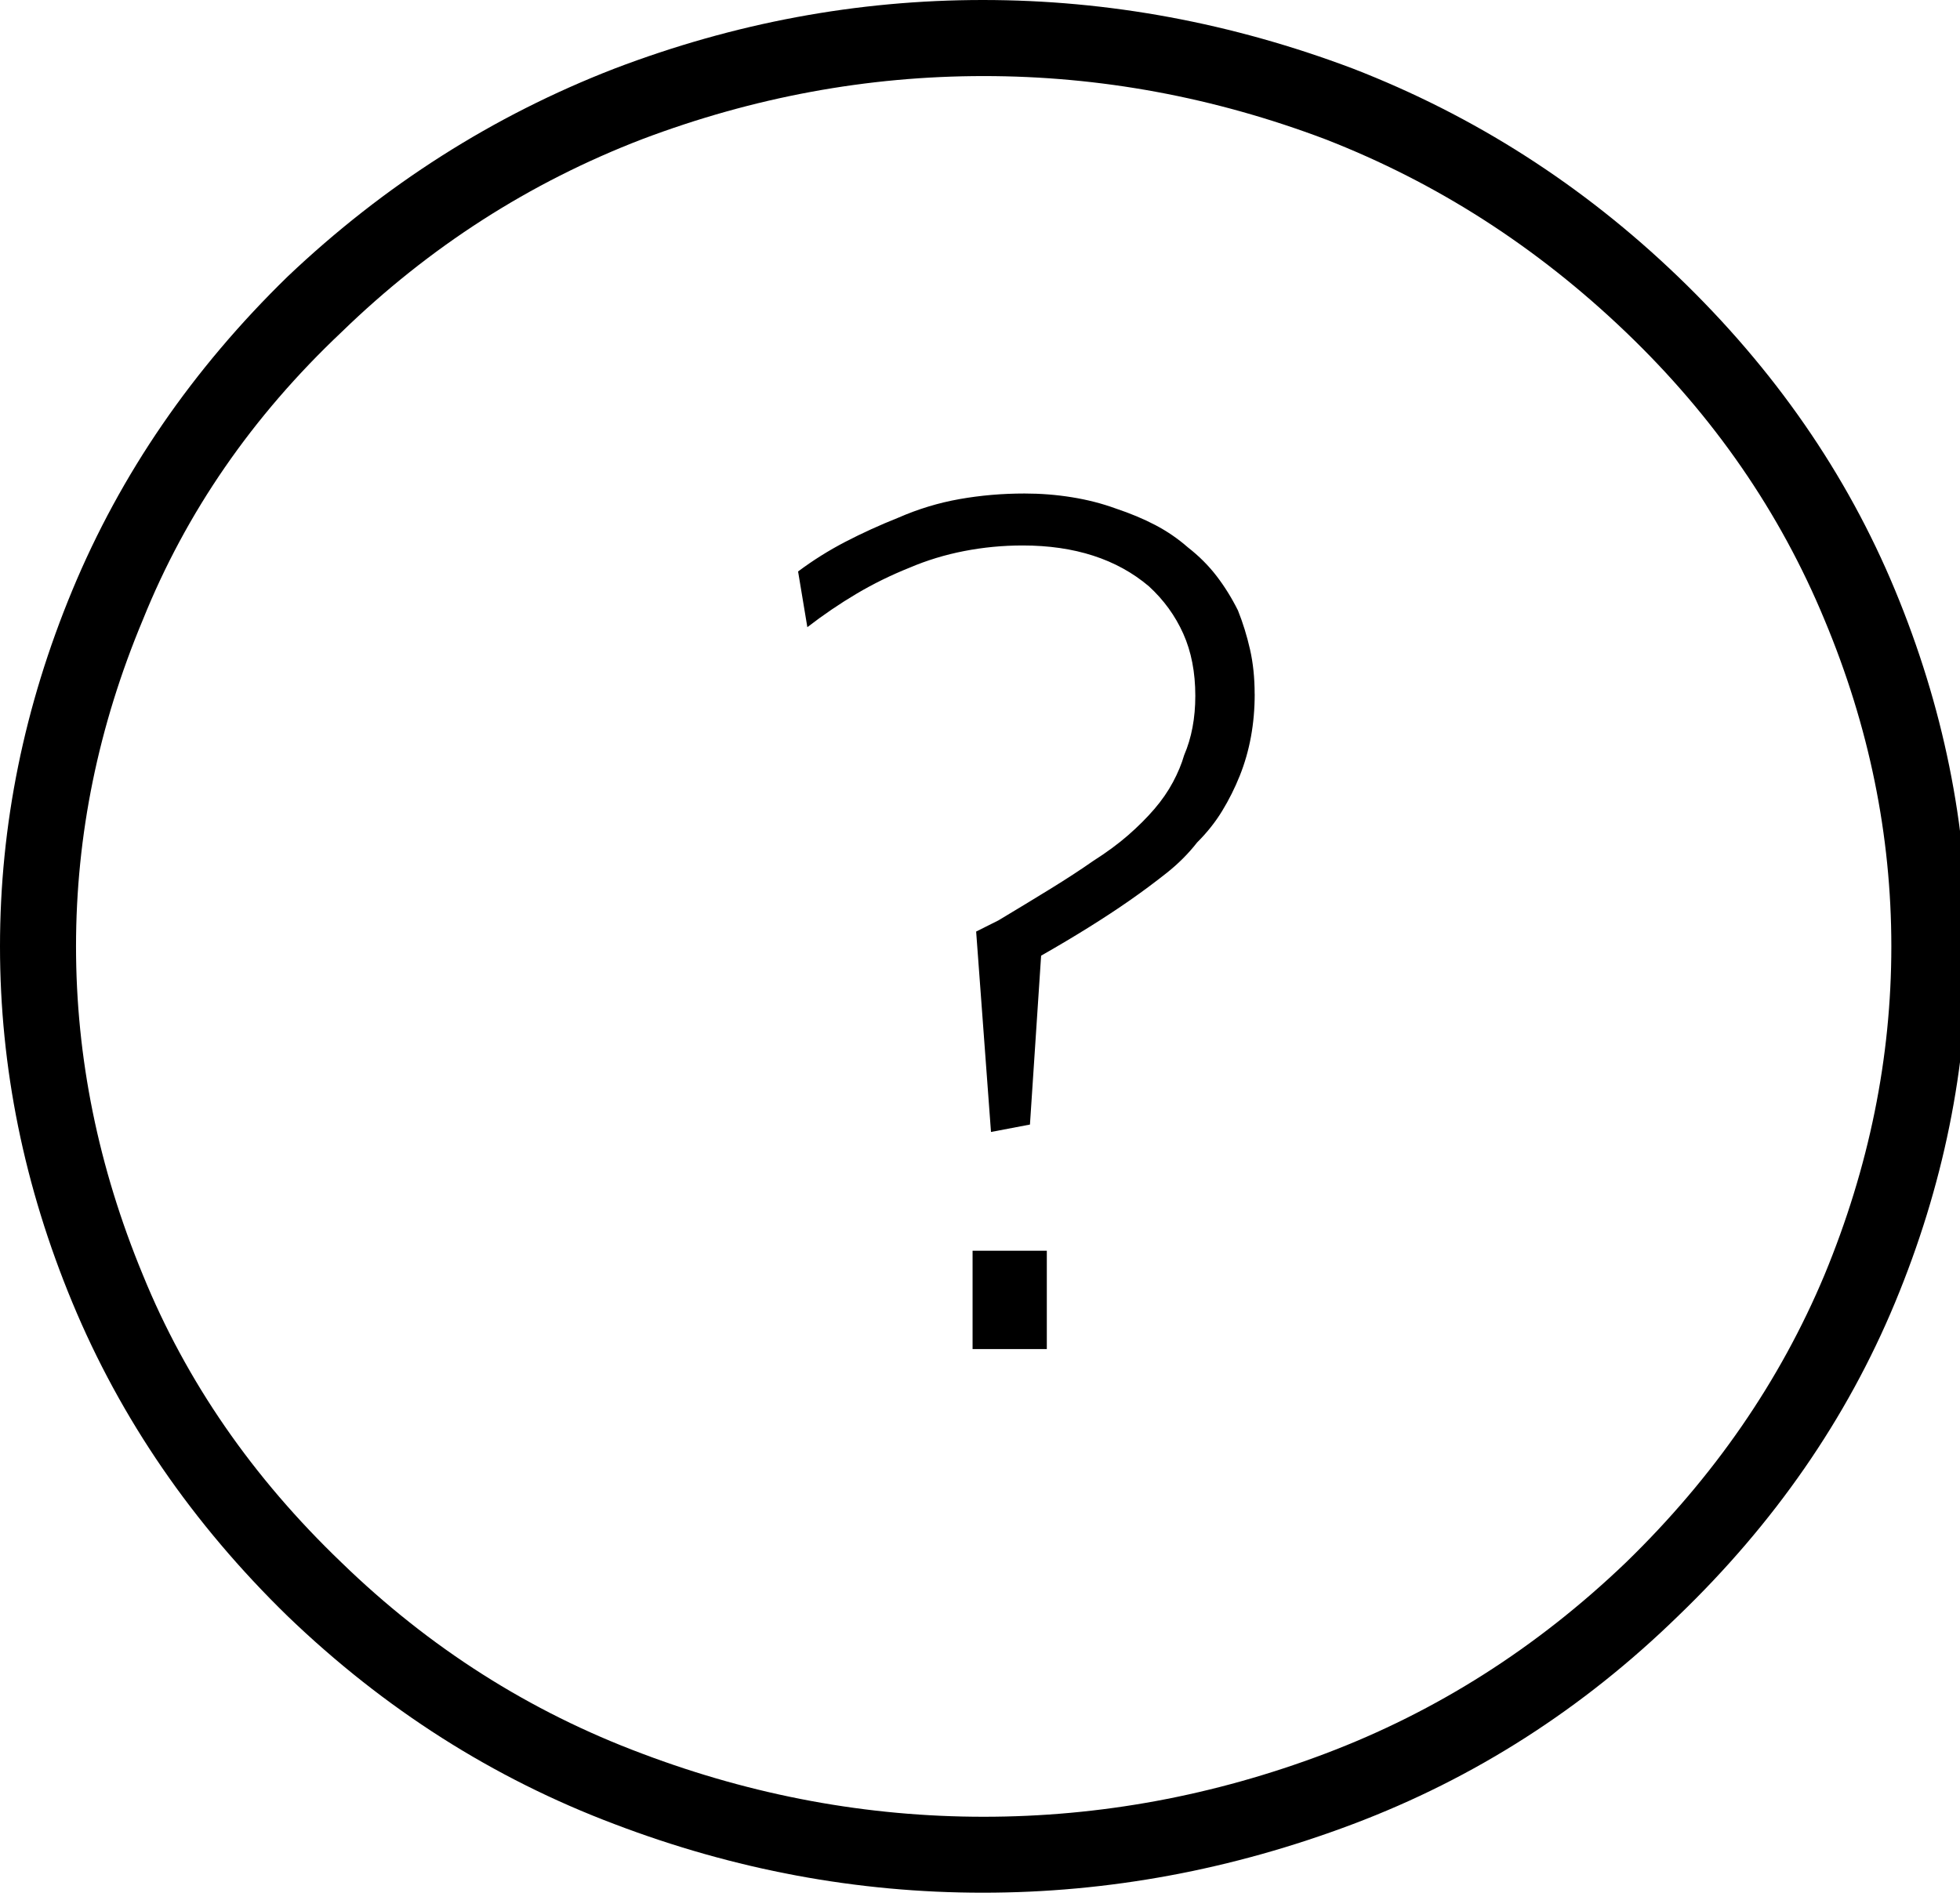 <!-- Generated by IcoMoon.io -->
<svg version="1.1" xmlns="http://www.w3.org/2000/svg" width="33" height="32" viewBox="0 0 33 32">
<title>uniE913</title>
<path d="M21.125 11.688q0 0.375-0.063 0.719t-0.188 0.656-0.297 0.594-0.422 0.531q-0.219 0.281-0.516 0.516t-0.609 0.453-0.688 0.453-0.813 0.484l-0.188 2.844-0.656 0.125-0.25-3.375 0.375-0.188q0.469-0.281 0.875-0.531t0.719-0.469q0.344-0.219 0.594-0.438t0.438-0.438 0.313-0.453 0.188-0.453q0.094-0.219 0.141-0.469t0.047-0.531q0-0.594-0.203-1.047t-0.578-0.797q-0.406-0.344-0.938-0.516t-1.188-0.172q-0.5 0-0.984 0.094t-0.922 0.281q-0.469 0.188-0.891 0.438t-0.828 0.563l-0.156-0.938q0.375-0.281 0.797-0.5t0.891-0.406q0.5-0.219 1.031-0.313t1.094-0.094q0.406 0 0.797 0.063t0.734 0.188q0.375 0.125 0.672 0.281t0.547 0.375q0.281 0.219 0.484 0.484t0.359 0.578q0.125 0.313 0.203 0.656t0.078 0.75v0zM16.375 22.719v-1.656h1.25v1.656h-1.25zM27.375 5.594q-2.25-2.156-5.063-3.25-2.813-1.063-5.75-1.063t-5.75 1.063q-2.844 1.094-5.063 3.25v0q-2.25 2.125-3.344 4.844-1.125 2.688-1.125 5.5t1.125 5.531q1.094 2.688 3.344 4.844 2.219 2.156 5.063 3.219 2.813 1.063 5.75 1.063t5.75-1.063 5.063-3.219q2.219-2.156 3.344-4.844 1.125-2.719 1.125-5.531t-1.125-5.5q-1.125-2.719-3.344-4.844v0zM4.844 4.656q2.438-2.313 5.5-3.5 3.031-1.156 6.203-1.156t6.234 1.156q3.063 1.188 5.469 3.5 2.438 2.344 3.656 5.281t1.219 6-1.219 6-3.656 5.281v0q-2.406 2.344-5.469 3.5t-6.234 1.156-6.203-1.156q-3.063-1.156-5.5-3.5-2.406-2.344-3.625-5.281t-1.219-6 1.219-6 3.625-5.281v0z"></path>
</svg>
